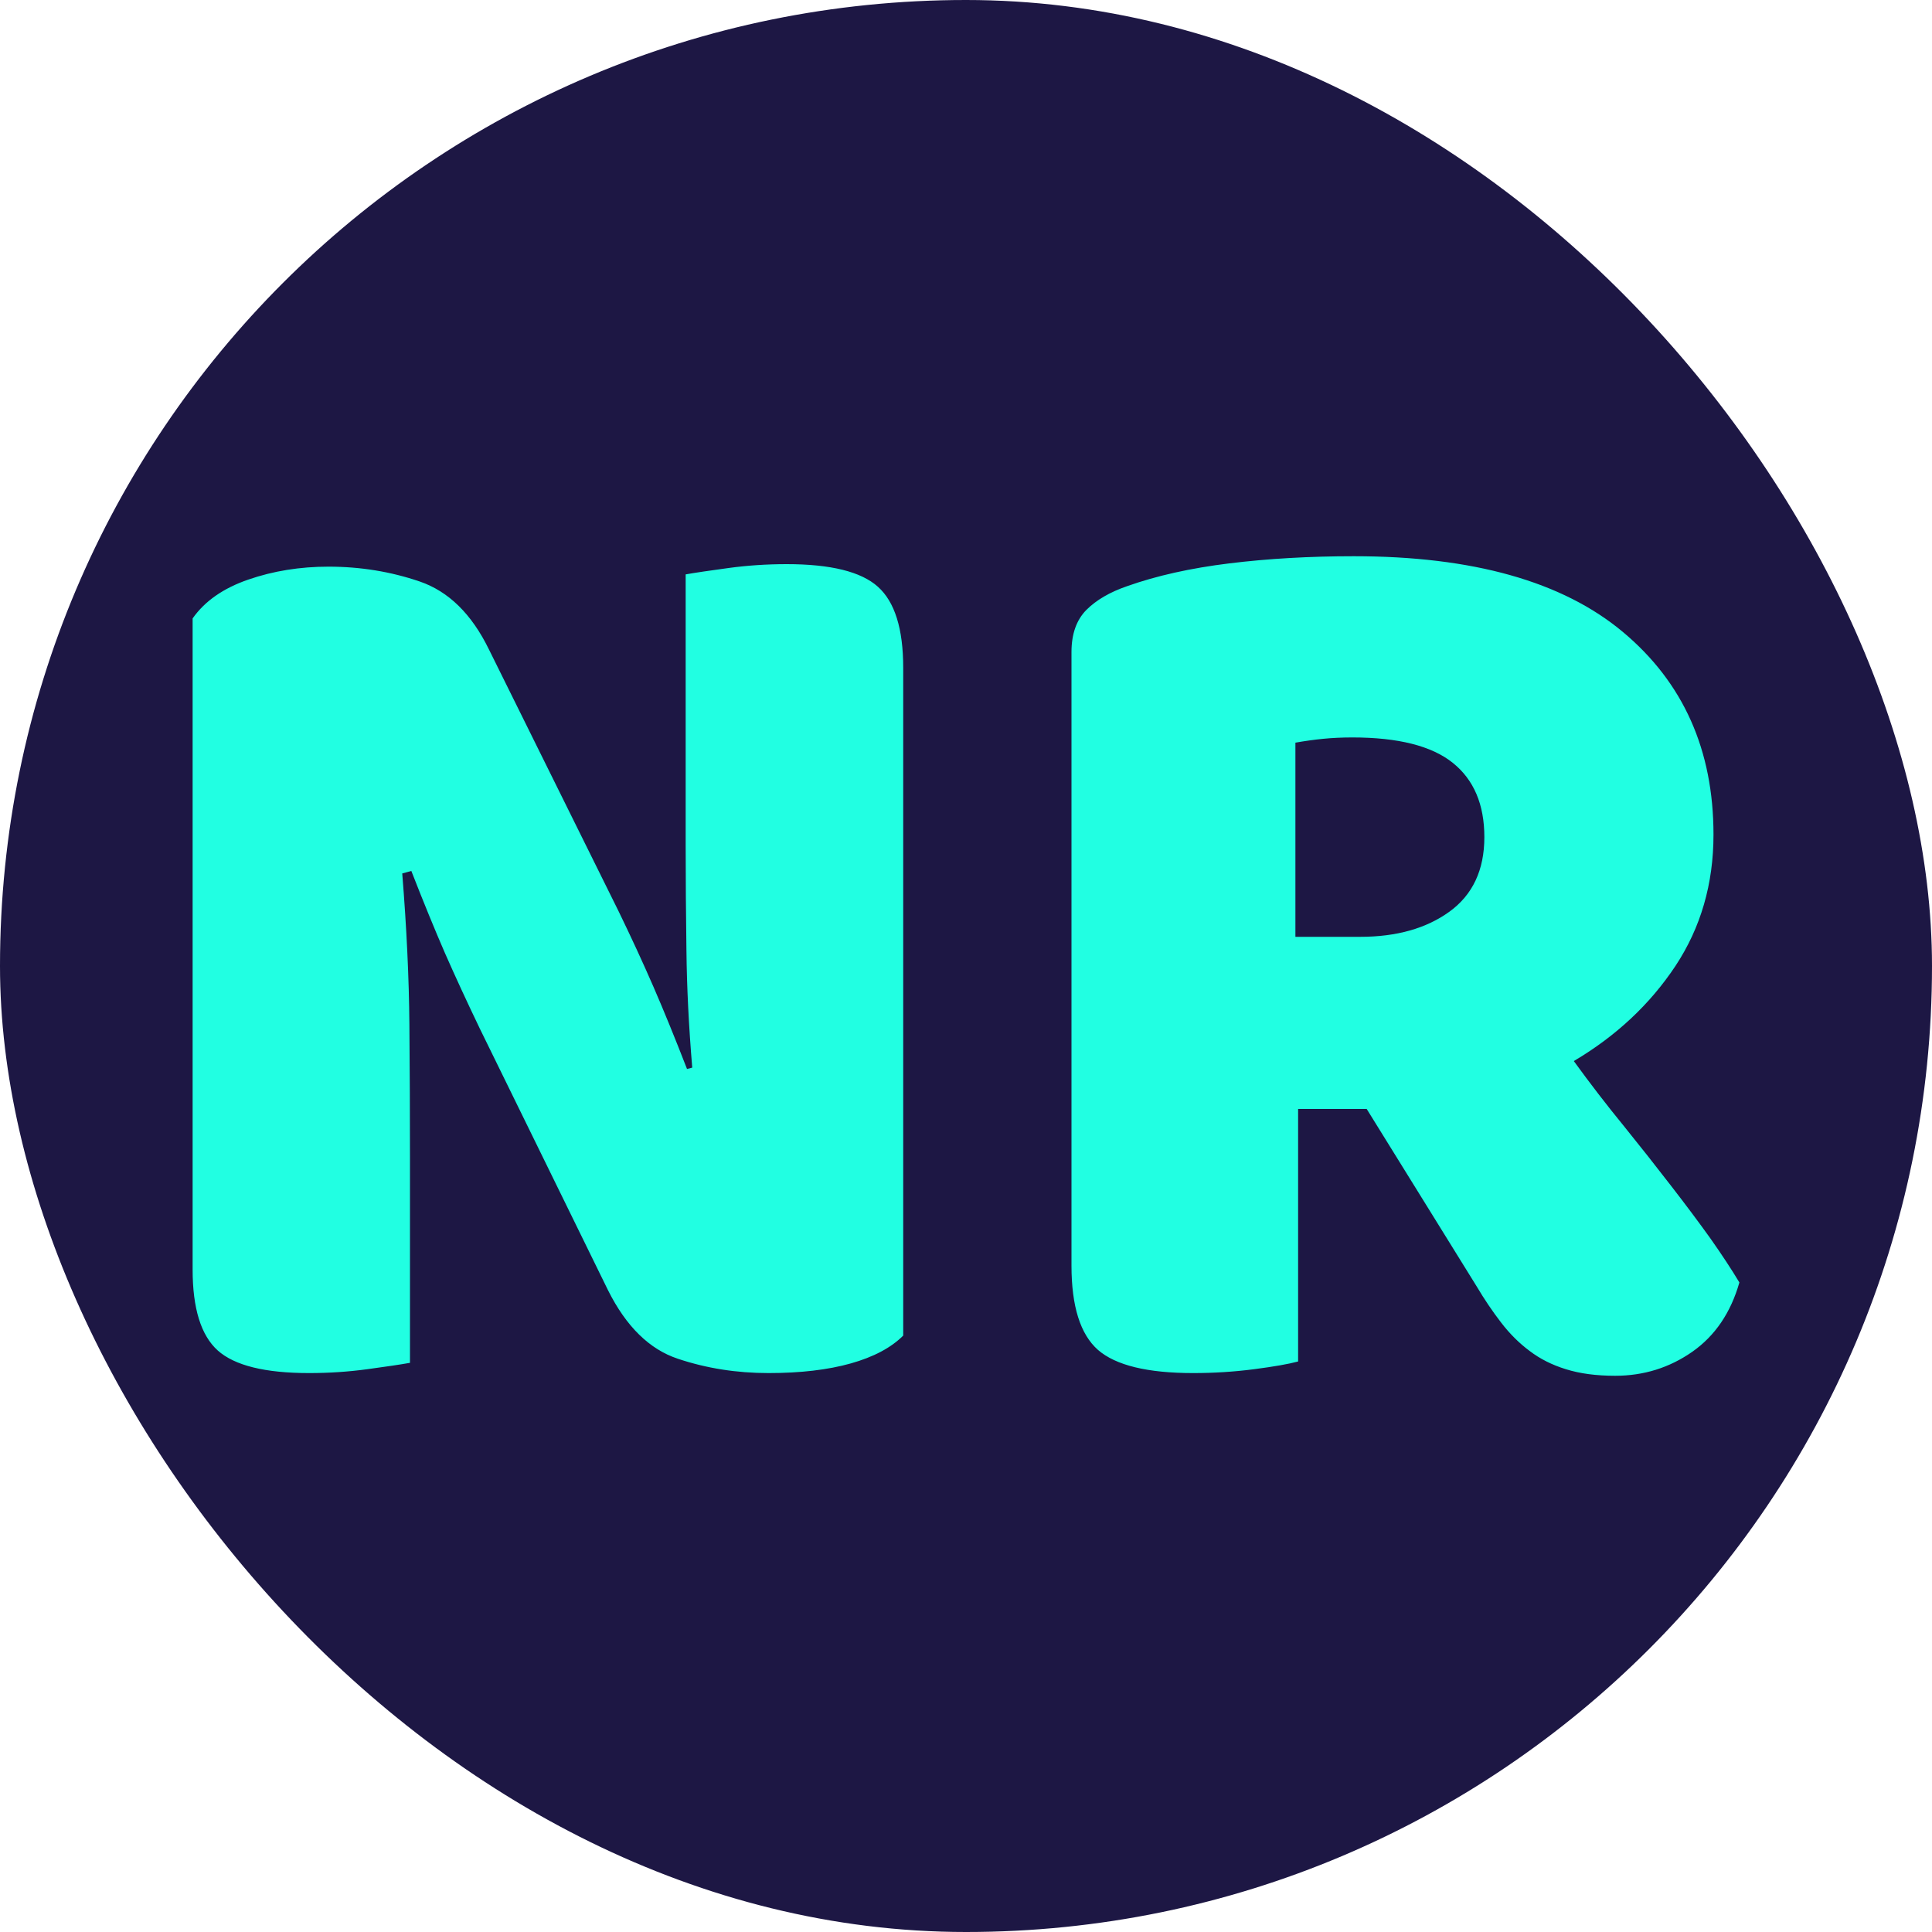<svg xmlns="http://www.w3.org/2000/svg" width="256" height="256" viewBox="0 0 100 100"><rect width="100" height="100" rx="50" fill="#1d1744"></rect><path fill="#21ffe2" d="M46.75 69.13L46.75 69.13Q45.81 70.07 44.04 70.57Q42.26 71.07 39.78 71.07L39.78 71.07Q37.30 71.07 35.09 70.33Q32.88 69.60 31.47 66.78L31.47 66.78L24.84 53.25Q23.84 51.17 23.03 49.33Q22.23 47.49 21.29 45.08L21.29 45.08L20.82 45.21Q21.16 49.43 21.19 53.02Q21.22 56.60 21.22 59.88L21.22 59.88L21.22 70.54Q20.49 70.67 19.01 70.87Q17.54 71.07 16.00 71.07L16.00 71.07Q12.58 71.07 11.27 69.90Q9.97 68.73 9.97 65.71L9.97 65.71L9.97 32.01Q10.91 30.67 12.85 30.00Q14.79 29.33 17.00 29.33L17.00 29.33Q19.48 29.33 21.73 30.10Q23.97 30.87 25.31 33.62L25.31 33.62L32.01 47.15Q33.02 49.23 33.82 51.07Q34.62 52.91 35.56 55.33L35.56 55.33L35.83 55.26Q35.56 52.04 35.53 49.20Q35.49 46.35 35.49 43.74L35.49 43.74L35.49 29.73Q36.23 29.60 37.71 29.40Q39.18 29.20 40.72 29.20L40.72 29.20Q44.14 29.20 45.44 30.37Q46.75 31.54 46.75 34.56L46.75 34.56L46.75 69.13ZM88.69 43.20L88.69 43.20Q88.69 47.02 86.72 50Q84.74 52.98 81.46 54.92L81.46 54.92Q82.73 56.67 84.04 58.27Q85.34 59.88 86.48 61.36Q87.62 62.83 88.53 64.10Q89.43 65.38 90.03 66.38L90.03 66.38Q89.36 68.73 87.59 69.97Q85.81 71.21 83.60 71.21L83.60 71.21Q82.13 71.21 81.05 70.87Q79.98 70.54 79.18 69.93Q78.37 69.33 77.70 68.46Q77.03 67.59 76.43 66.58L76.43 66.58L70.74 57.40L67.19 57.40L67.19 70.47Q66.45 70.67 64.91 70.87Q63.37 71.07 61.76 71.07L61.76 71.07Q58.21 71.07 56.83 69.87Q55.46 68.66 55.46 65.51L55.46 65.51L55.46 33.75Q55.46 32.35 56.23 31.57Q57.00 30.80 58.34 30.34L58.34 30.34Q60.62 29.53 63.63 29.16Q66.65 28.79 70.07 28.79L70.07 28.79Q79.31 28.79 84.00 32.71Q88.69 36.63 88.69 43.20ZM67.05 48.49L70.40 48.49Q73.22 48.49 75.02 47.19Q76.83 45.88 76.83 43.33L76.83 43.33Q76.83 40.79 75.19 39.48Q73.55 38.17 70.00 38.17L70.00 38.17Q69.20 38.17 68.49 38.24Q67.79 38.31 67.05 38.44L67.05 38.44L67.05 48.49Z"></path></svg>